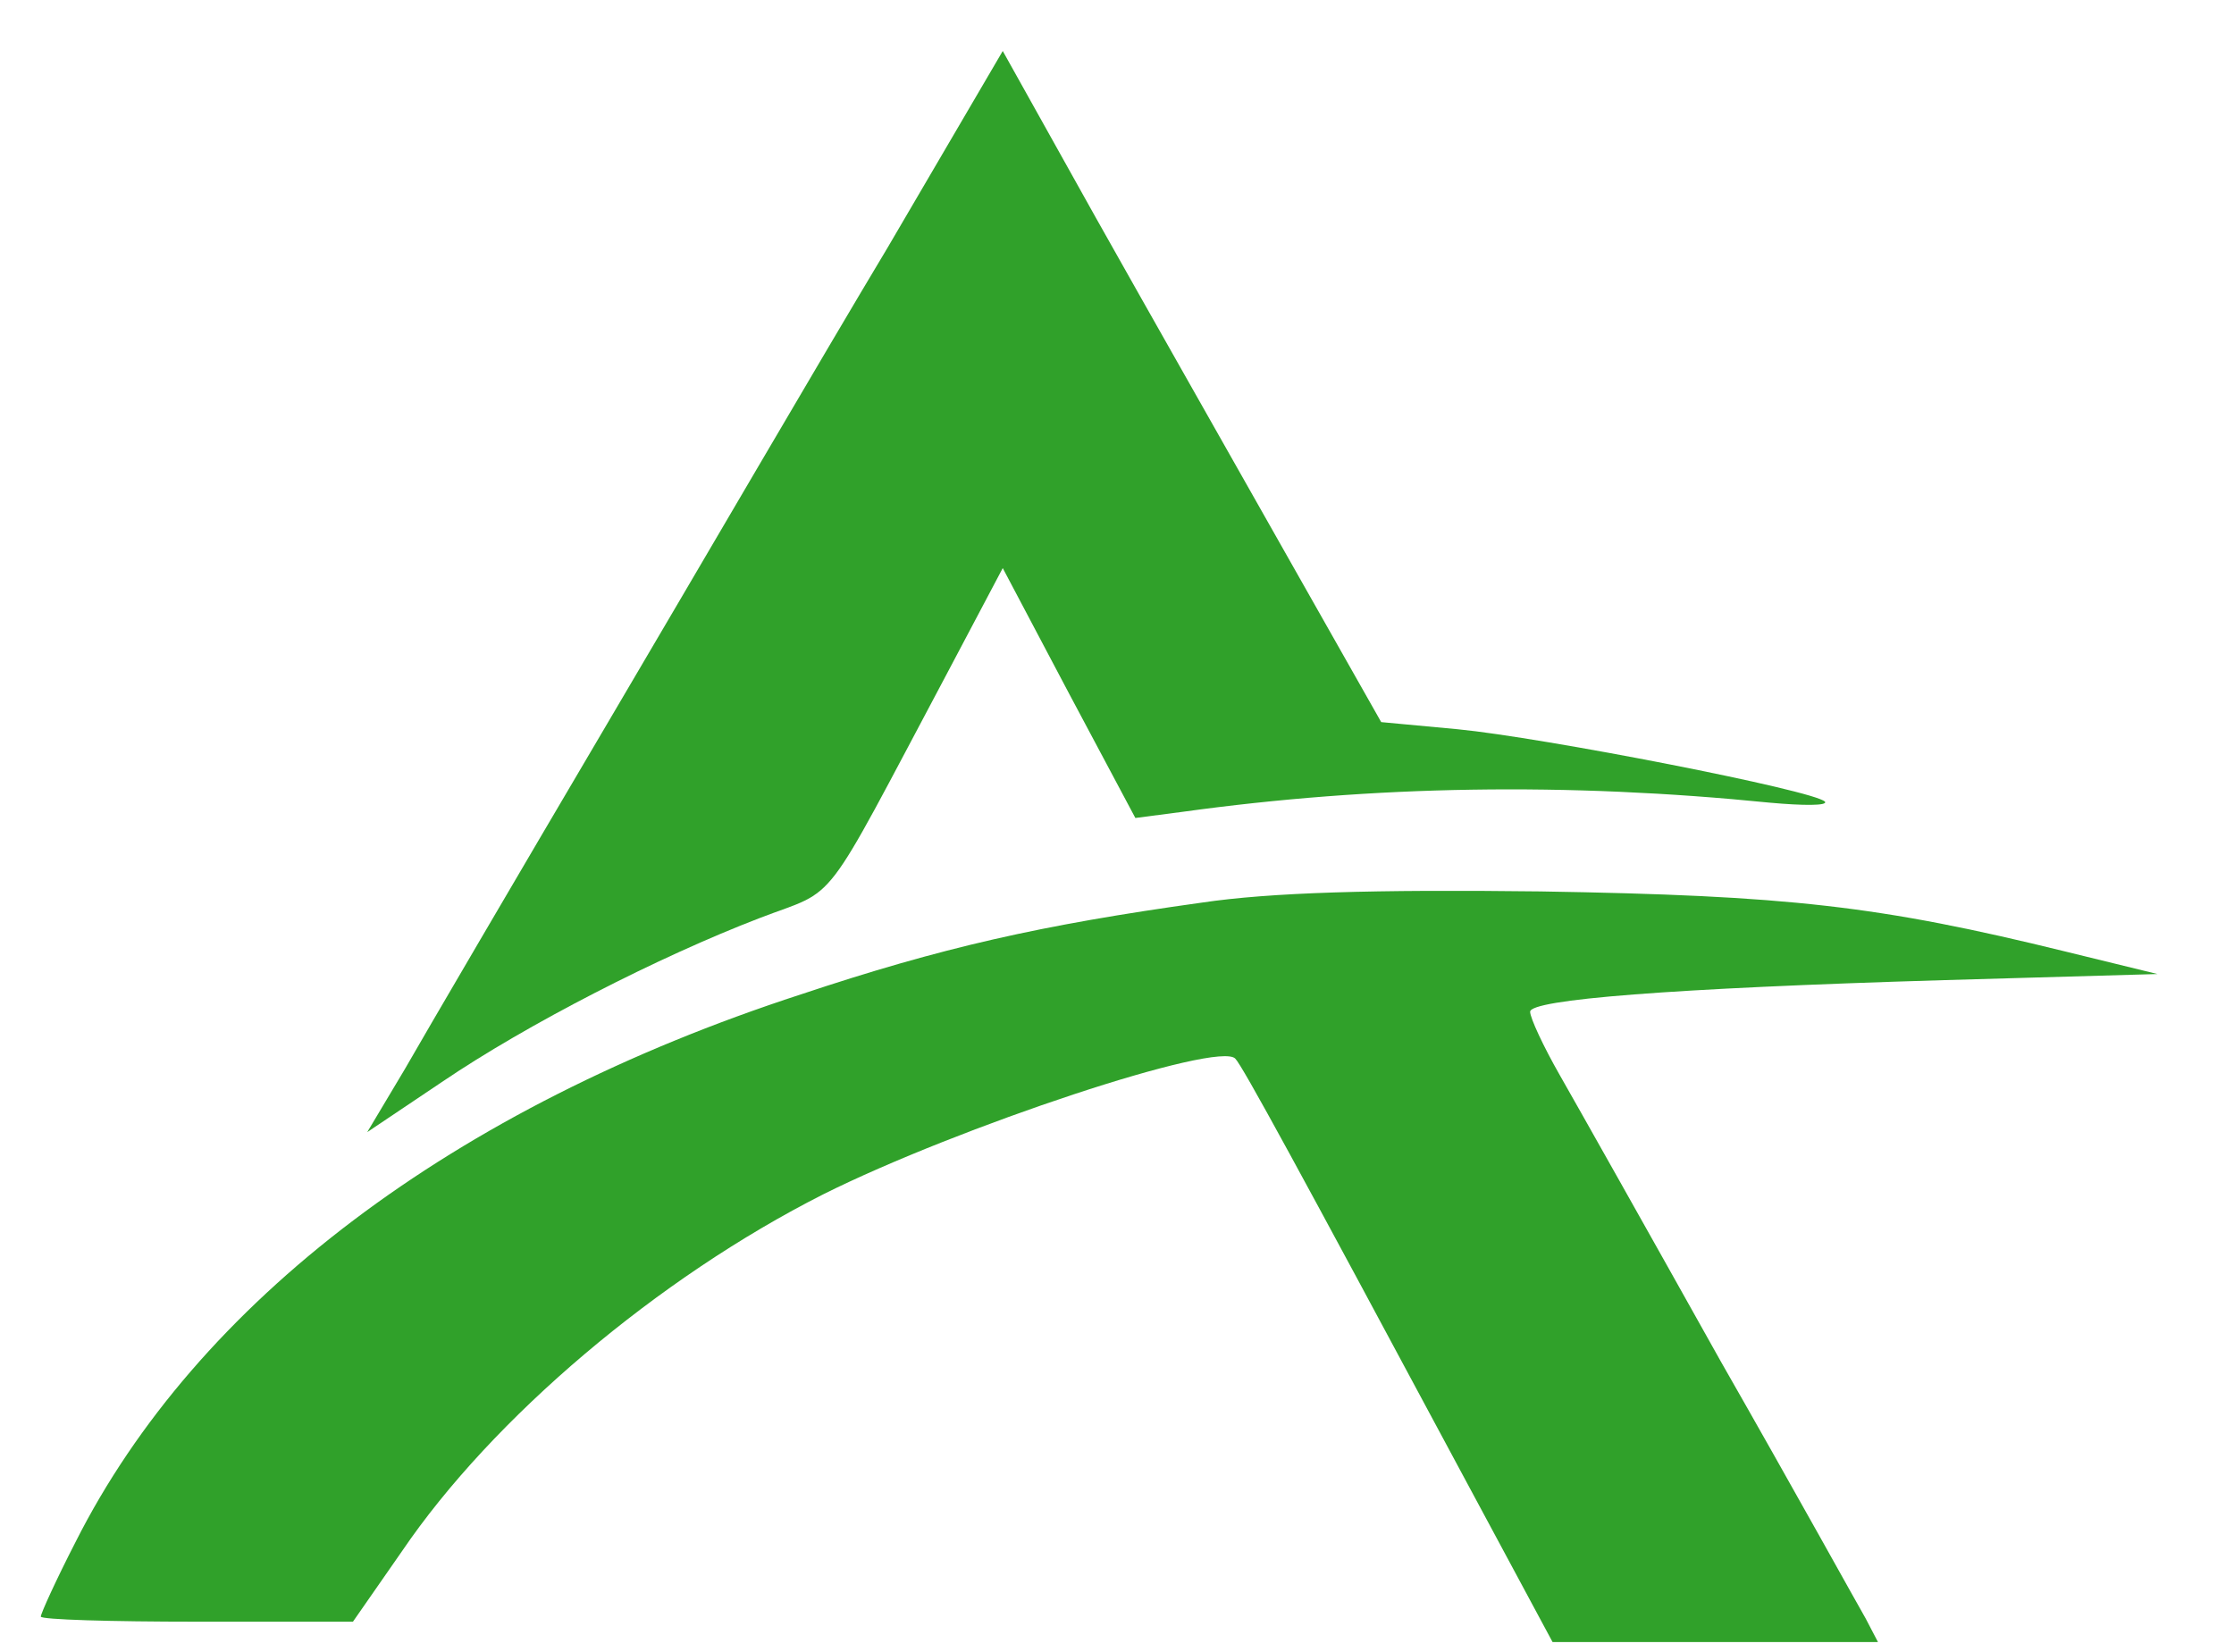 <?xml version="1.0" standalone="no"?>
<!DOCTYPE svg PUBLIC "-//W3C//DTD SVG 20010904//EN"
 "http://www.w3.org/TR/2001/REC-SVG-20010904/DTD/svg10.dtd">
<svg version="1.0" xmlns="http://www.w3.org/2000/svg"
 width="219pt" height="162pt" viewBox="0 0 219 162"
 preserveAspectRatio="xMidYMid meet">

<g transform="translate(0,162) scale(0.1,-0.1)"
fill="#30a12a" stroke="none">
<path d="M870 1377 c-63 -105 -186 -316 -275 -467 -89 -151 -178 -303 -198
-338 l-37 -62 73 49 c84 57 213 123 312 161 78 30 58 4 183 239 l55 104 65
-123 65 -122 46 6 c188 26 377 29 576 9 33 -3 57 -3 54 1 -10 11 -277 63 -360
71 l-75 7 -94 166 c-52 92 -136 240 -186 329 l-91 163 -113 -193z"/>
<path d="M1178 735 c-158 -22 -255 -44 -393 -90 -341 -111 -592 -301 -711
-537 -19 -37 -34 -70 -34 -73 0 -3 69 -5 153 -5 l153 0 48 69 c89 131 251 268
413 350 132 66 388 151 404 133 7 -7 63 -110 218 -399 l93 -173 159 0 160 0
-12 23 c-7 12 -70 126 -142 252 -71 127 -142 253 -158 281 -16 28 -29 56 -29
62 0 12 137 23 405 31 l210 6 -90 22 c-183 45 -272 55 -515 59 -163 2 -265 -1
-332 -11z"/>
</g>
</svg>
